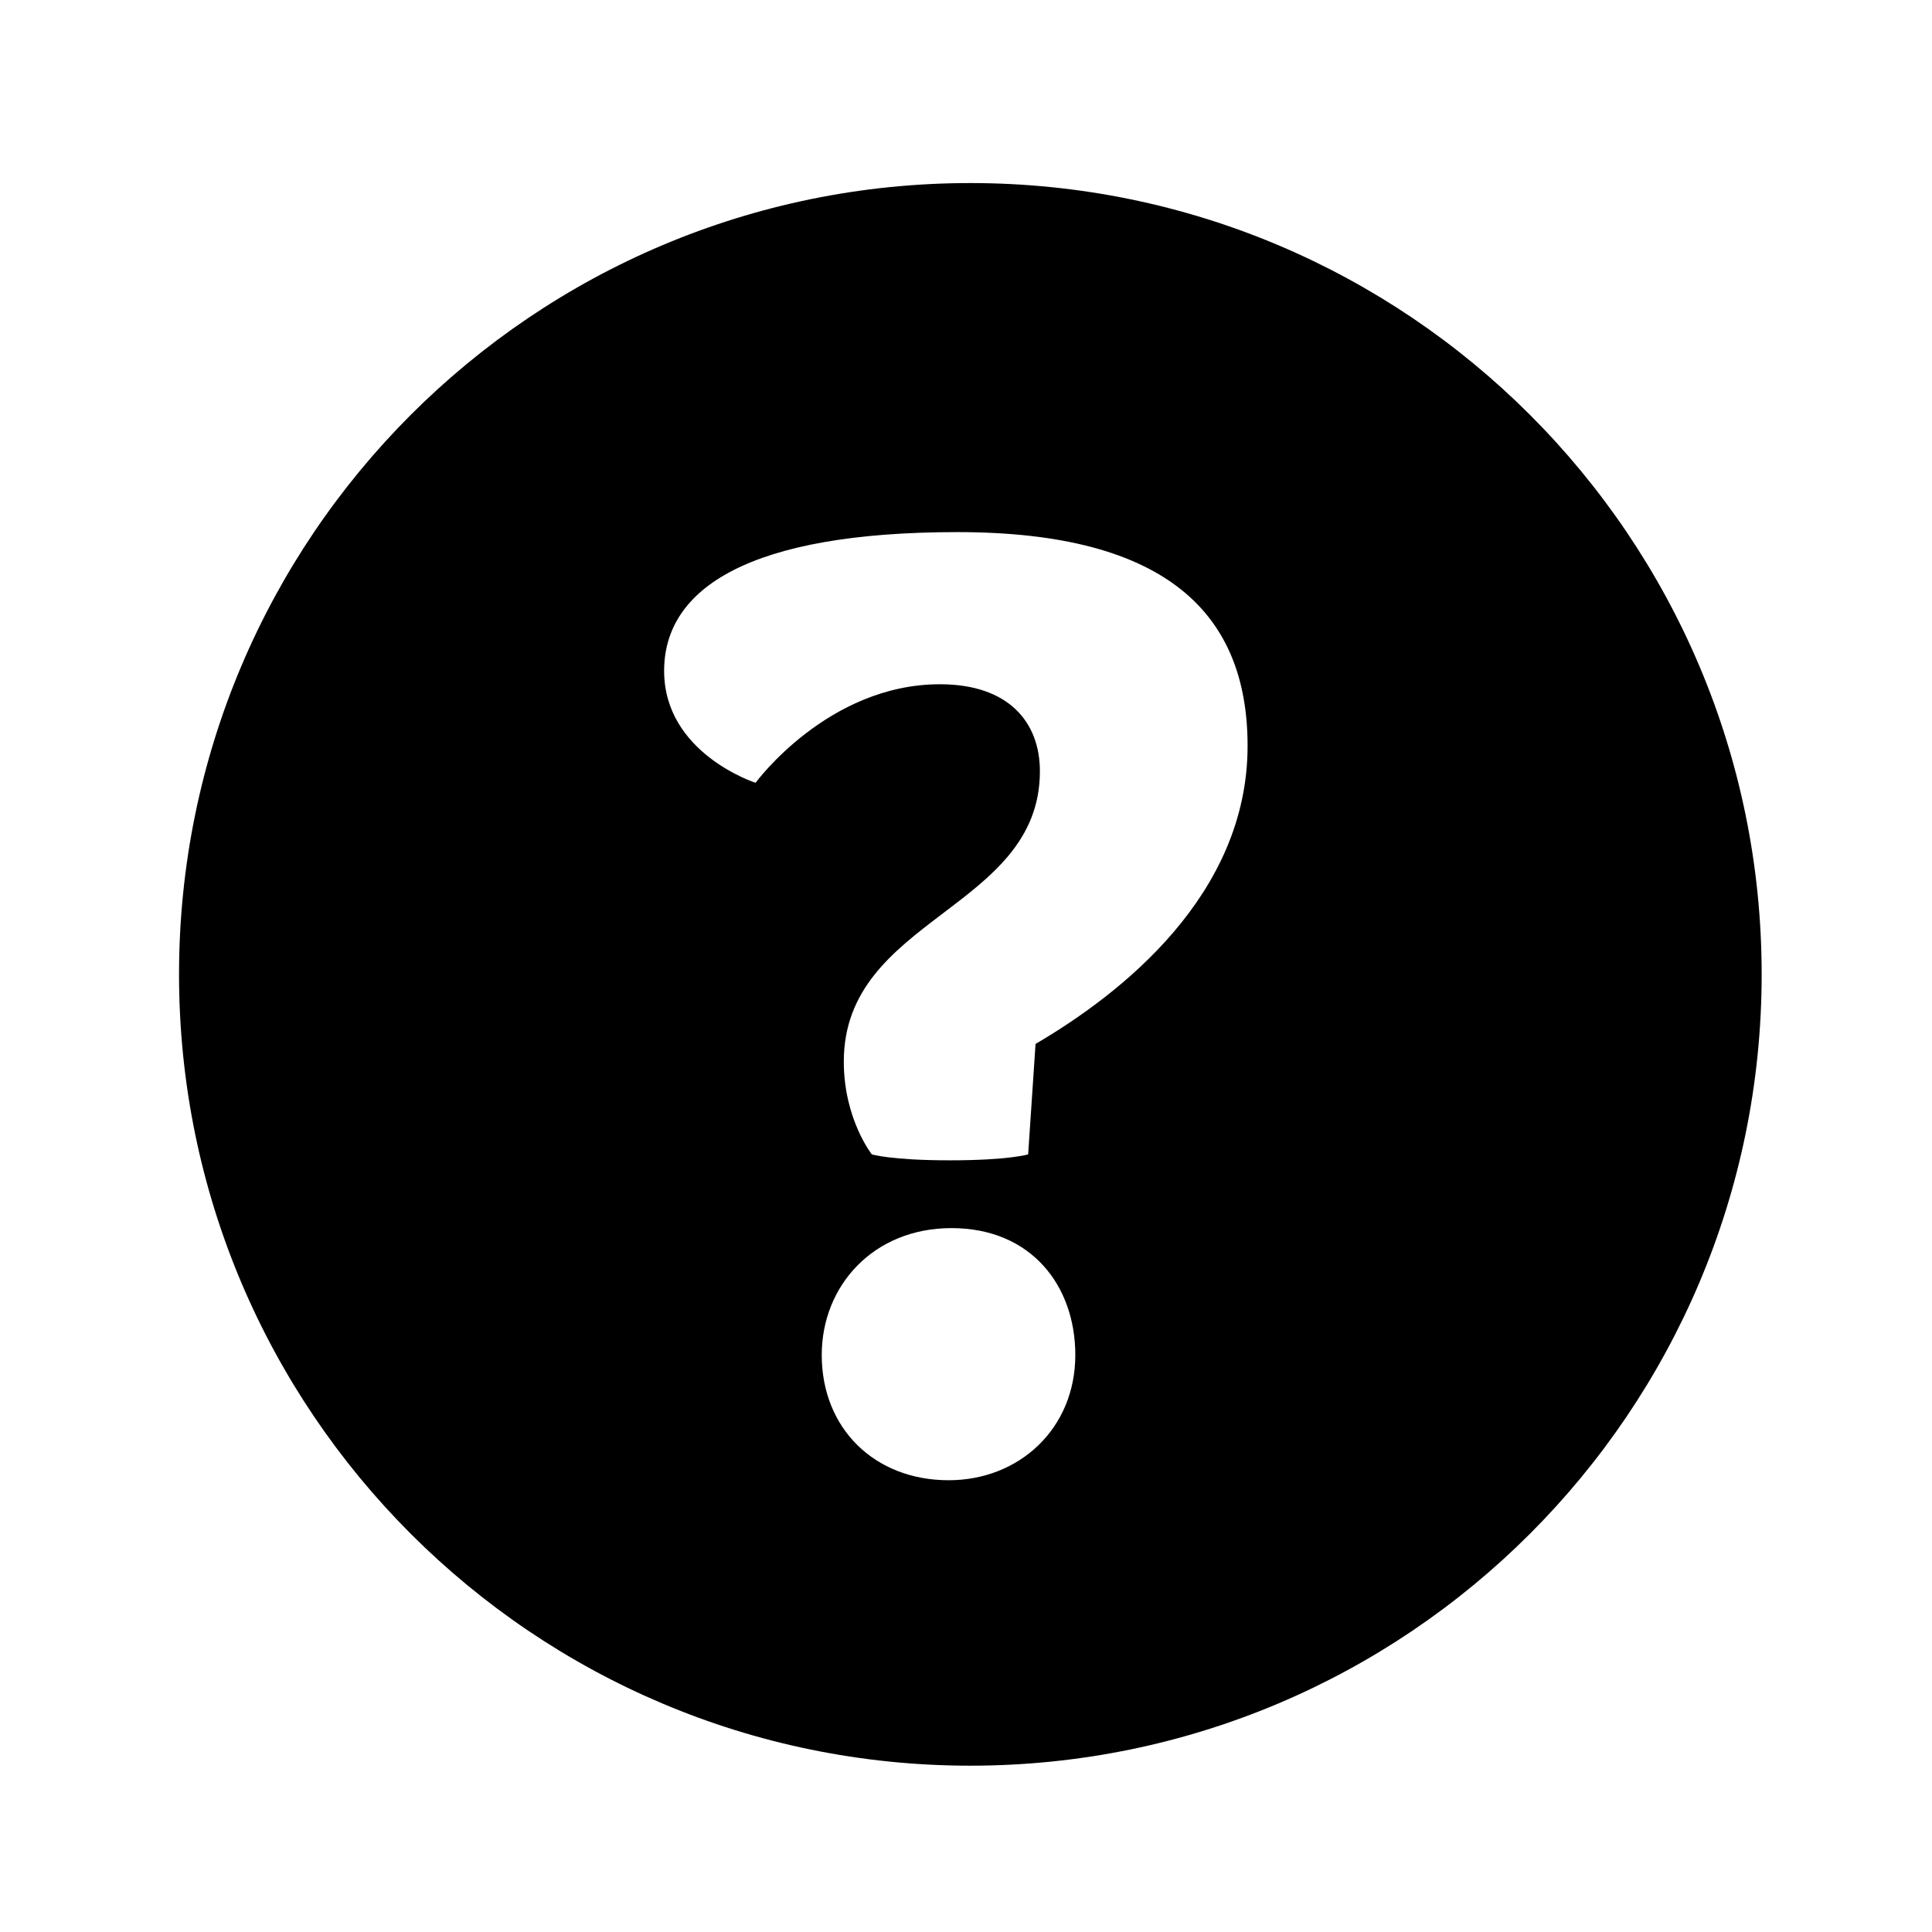 <?xml version="1.0" encoding="utf-8"?>
<!DOCTYPE svg PUBLIC "-//W3C//DTD SVG 1.1//EN" "http://www.w3.org/Graphics/SVG/1.1/DTD/svg11.dtd">
<svg id="Question" viewBox="0 0 12 12" xmlns="http://www.w3.org/2000/svg" xmlns:xlink="http://www.w3.org/1999/xlink">
	<path d="M6.027,1.137c-2.714,0-4.915,2.2-4.915,4.915c0,2.714,2.201,4.915,4.915,4.915
		c2.714,0,4.915-2.201,4.915-4.915C10.942,3.336,8.741,1.137,6.027,1.137z M5.892,9.194c-0.459,0-0.788-0.321-0.788-0.778
		c0-0.43,0.321-0.788,0.806-0.788c0.495,0,0.769,0.358,0.769,0.788C6.679,8.873,6.331,9.194,5.892,9.194z M6.432,6.484L6.386,7.17
		c0,0-0.119,0.037-0.486,0.037c-0.366,0-0.485-0.037-0.485-0.037S5.241,6.95,5.241,6.594c0-0.898,1.218-0.943,1.218-1.804
		c0-0.302-0.192-0.54-0.621-0.54c-0.697,0-1.145,0.612-1.145,0.612S4.125,4.68,4.125,4.167c0-0.514,0.531-0.862,1.822-0.862
		c1.308,0,1.802,0.514,1.802,1.328C7.749,5.559,6.963,6.173,6.432,6.484z"/>
</svg>
